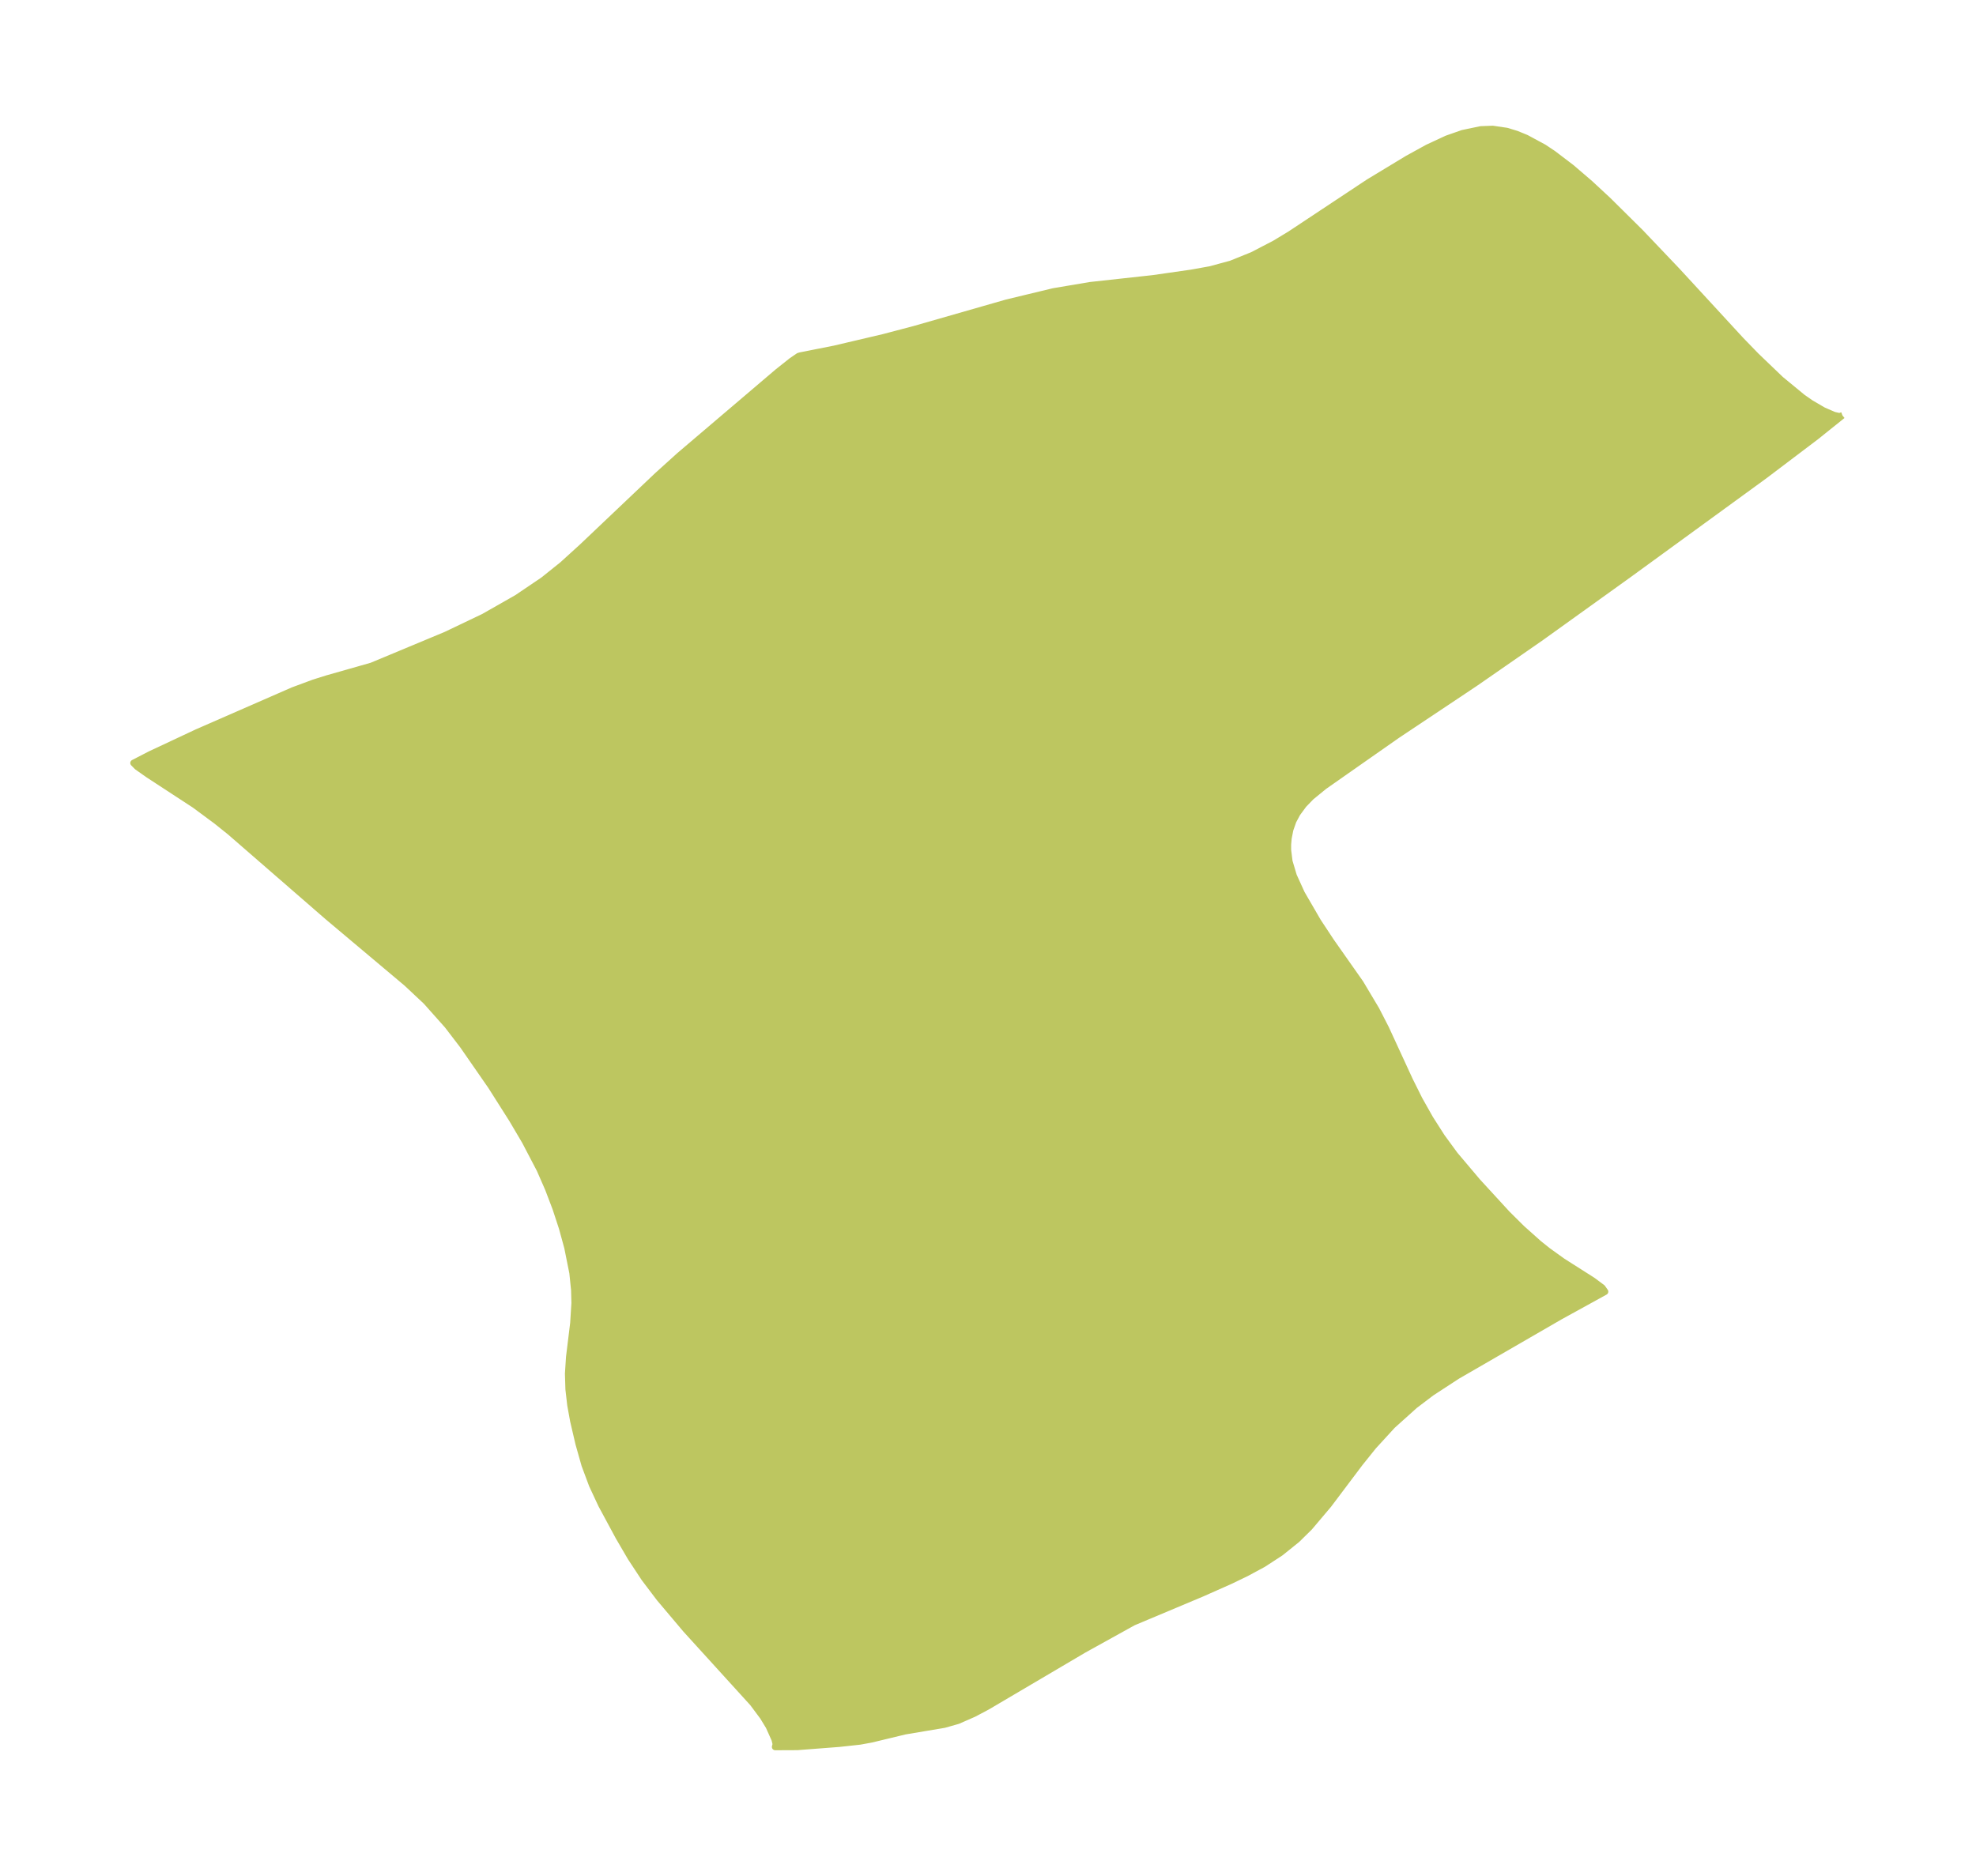 <?xml version="1.0" encoding="UTF-8"?>
<!DOCTYPE svg  PUBLIC '-//W3C//DTD SVG 1.1//EN'  'http://www.w3.org/Graphics/SVG/1.1/DTD/svg11.dtd'>
<svg width="295.41pt" height="280.51pt" version="1.1" viewBox="0 0 295.41 280.51" xmlns="http://www.w3.org/2000/svg" xmlns:xlink="http://www.w3.org/1999/xlink">
 <defs>
  <style type="text/css">*{stroke-linejoin: round; stroke-linecap: butt}</style>
 </defs>
 <g id="figure_1">
  <g id="patch_1">
   <path d="m0 280.51h295.41v-280.51h-295.41v280.51z" fill="none"/>
  </g>
  <g id="axes_1">
   <g id="PatchCollection_1">
    <defs>
     <path id="m48266a9d06" d="m275.44-218.4-3.919 3.145-7.732 5.852-20.334 14.807-13.064 9.381-9.809 6.806-11.771 7.854-10.863 7.608-1.963 1.606-1.11 1.152-0.959 1.306-0.603 1.133-0.454 1.296-0.253 1.28-0.081 0.943 0.001 0.838 0.21 1.688 0.644 2.158 1.204 2.645 2.419 4.169 1.981 3.005 4.383 6.237 2.363 3.965 1.428 2.778 3.588 7.783 1.43 2.869 1.596 2.833 1.765 2.765 1.944 2.659 3.396 4.021 4.448 4.846 2.175 2.157 2.531 2.261 1.369 1.095 2.198 1.579 4.489 2.854 1.444 1.075 0.41 0.581-6.719 3.7-15.383 8.895-3.847 2.511-2.503 1.9-3.335 2.998-2.84 3.102-2.024 2.521-4.681 6.218-2.854 3.377-1.855 1.827-2.456 1.976-2.6 1.694-2.538 1.369-2.423 1.167-4.184 1.859-10.278 4.317-7.421 4.112-14.409 8.497-2.001 1.062-2.405 1.055-2.017 0.572-5.889 0.991-5.013 1.209-1.699 0.313-3.102 0.338-6.269 0.482-3.301 0.014 0.107-0.418-0.169-0.696-0.869-1.947-0.893-1.464-1.512-2.031-10.017-11.021-3.926-4.652-2.268-2.995-2.036-3.094-1.815-3.111-2.576-4.777-1.376-2.951-1.121-3.005-0.897-3.174-0.796-3.414-0.43-2.365-0.272-2.362-0.071-2.337 0.16-2.475 0.622-5.084 0.187-2.998-0.051-1.951-0.263-2.562-0.764-3.808-0.799-2.918-0.964-2.936-1.114-2.924-1.261-2.882-2.196-4.203-1.943-3.296-3.151-4.968-4.215-6.082-2.289-2.991-3.196-3.591-2.898-2.718-11.813-9.935-14.601-12.687-2.034-1.633-3.254-2.41-6.971-4.554-1.629-1.149-0.544-0.555 2.506-1.293 7.013-3.289 14.328-6.263 3.107-1.151 1.971-0.62 6.667-1.896 11.114-4.634 5.621-2.684 4.991-2.84 3.933-2.659 2.876-2.305 2.933-2.666 11.267-10.696 3.29-2.973 14.701-12.513 2.067-1.641 1.046-0.715 0.25-0.071 5.108-1.012 7.323-1.721 4.594-1.209 13.841-3.969 6.981-1.682 5.489-0.925 9.371-1.028 5.755-0.825 2.792-0.502 3.123-0.843 3.223-1.303 3.339-1.736 2.266-1.371 11.771-7.803 5.797-3.508 2.993-1.648 2.91-1.351 2.334-0.817 2.719-0.567 1.768-0.067 2.089 0.308 1.462 0.443 1.456 0.596 2.62 1.414 1.405 0.936 2.74 2.085 2.759 2.365 2.724 2.529 4.819 4.775 5.501 5.78 9.483 10.3 2.32 2.395 3.663 3.512 3.285 2.704 1.219 0.85 1.901 1.109 1.573 0.68 0.842 0.192 0.427-0.158" stroke="#bdc660"/>
    </defs>
    <g clip-path="url(#p7df09f9284)">
     <use y="280.512" fill="#bdc660" stroke="#bdc660" xlink:href="#m48266a9d06"/>
    </g>
   </g>
  </g>
 </g>
 <defs>
  <clipPath id="p7df09f9284">
   <rect x="7.2" y="7.2" width="281.01" height="266.11"/>
  </clipPath>
 </defs>
</svg>
